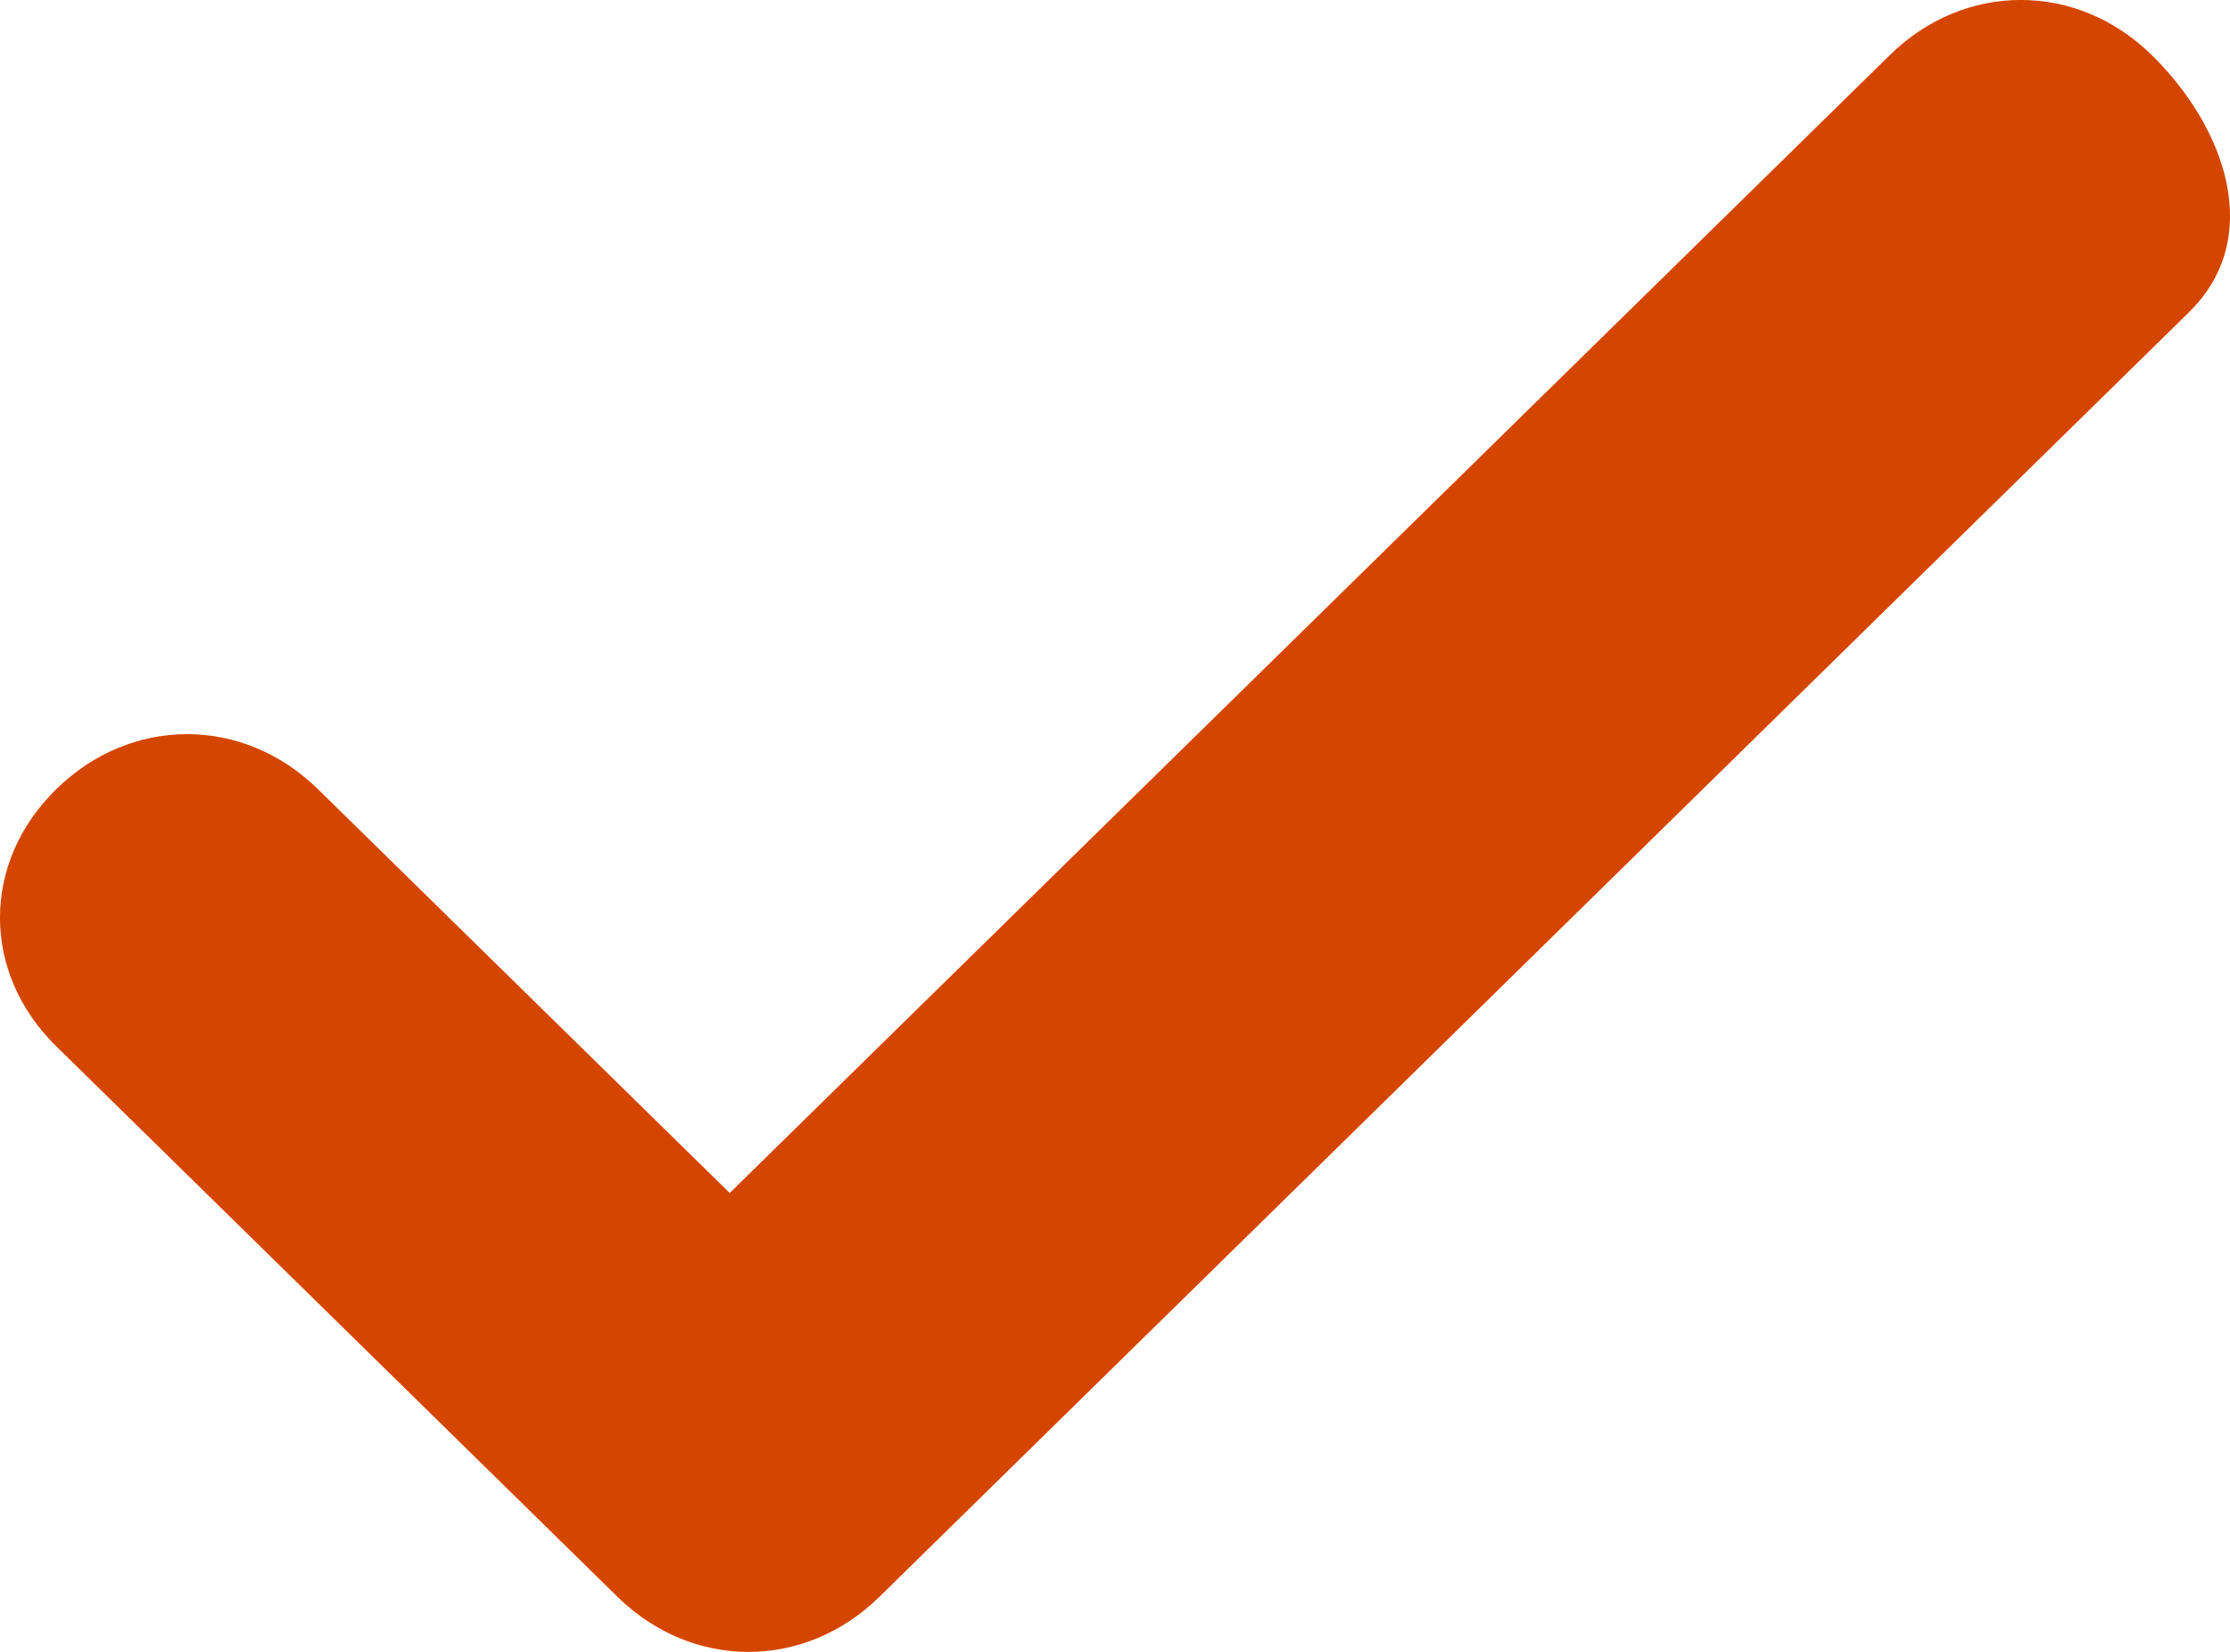 <svg width="27" height="20" viewBox="0 0 27 20" fill="none" xmlns="http://www.w3.org/2000/svg"><path fill-rule="evenodd" clip-rule="evenodd" d="M26.506 3.778L10.648 19.333c-.906.89-2.266.89-3.172 0L.68 12.667c-.907-.89-.907-2.223 0-3.111.906-.89 2.265-.89 3.171 0l4.984 4.888L22.881.667c.907-.89 2.266-.89 3.172 0 .906.889 1.36 2.222.453 3.11z" fill="#D44600"/></svg>